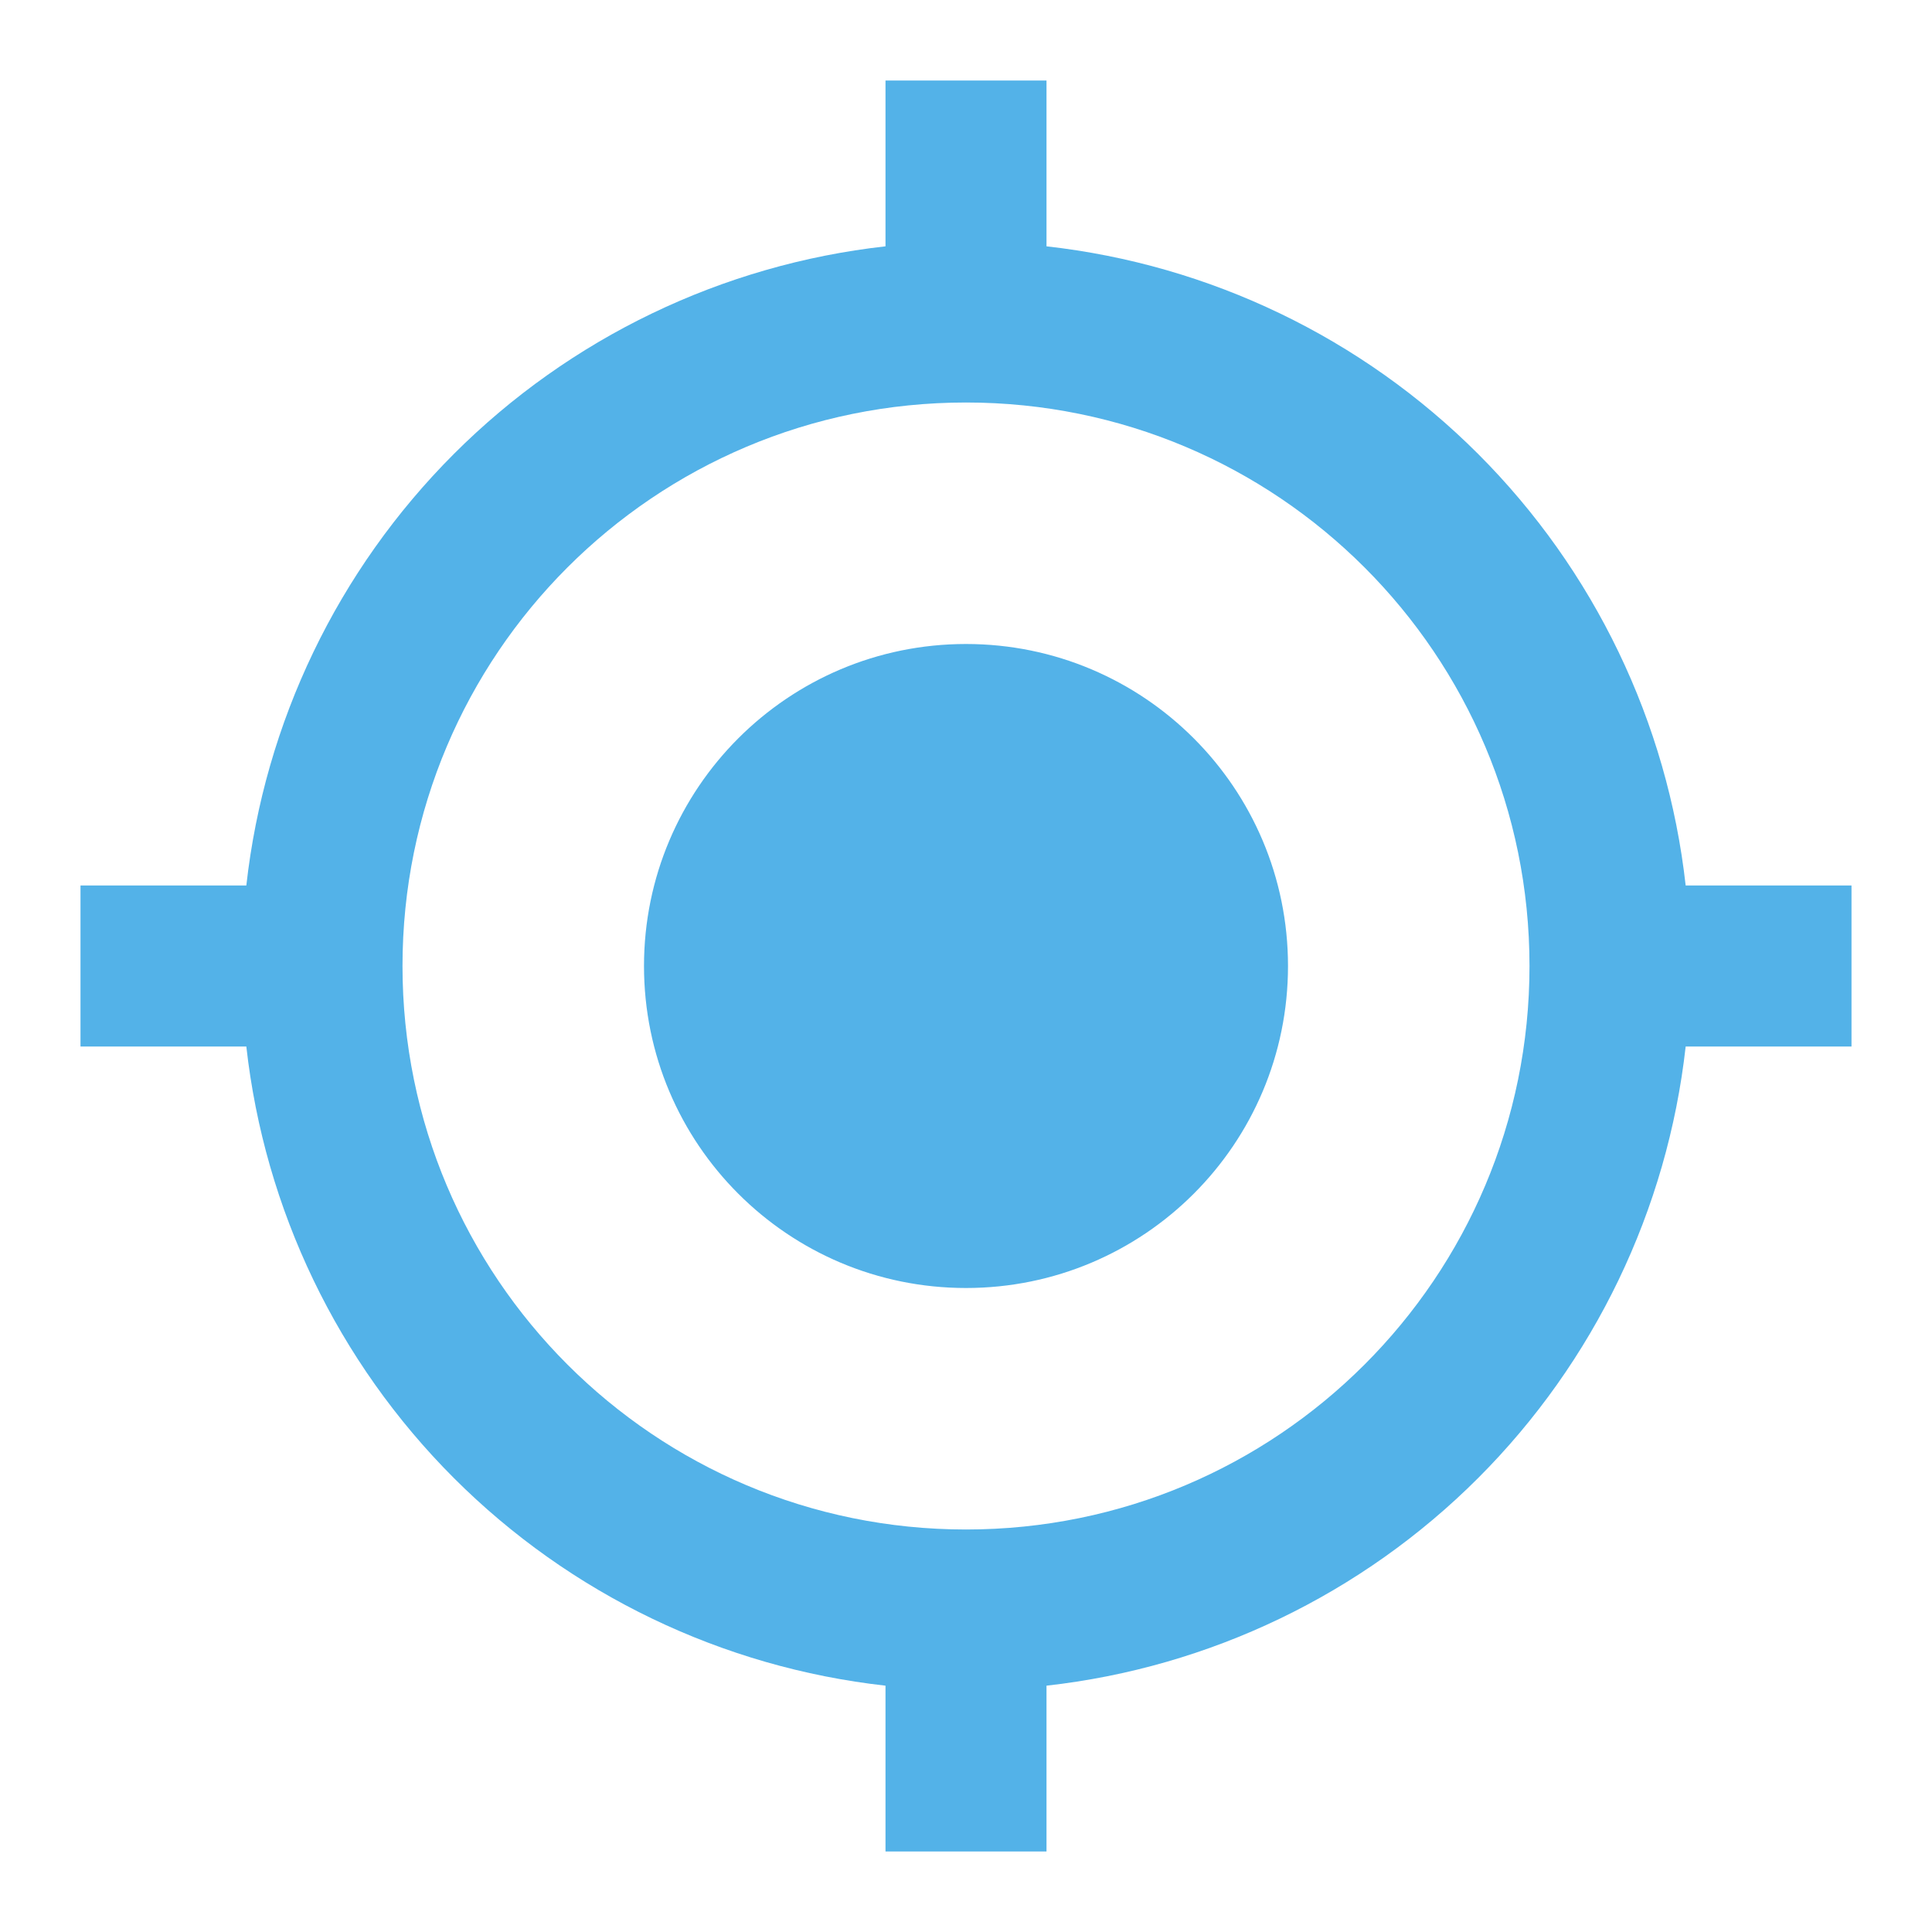 <svg width="18" height="18" viewBox="0 0 18 18" fill="none" xmlns="http://www.w3.org/2000/svg">
<path d="M9 6C7.343 6 6 7.343 6 9C6 10.658 7.343 12 9 12C10.658 12 12 10.658 12 9C12 7.343 10.658 6 9 6ZM15.705 8.25C15.535 6.729 14.853 5.311 13.771 4.229C12.689 3.147 11.271 2.465 9.75 2.295V0.75H8.25V2.295C6.729 2.465 5.311 3.147 4.229 4.229C3.147 5.311 2.465 6.729 2.295 8.25H0.75V9.75H2.295C2.465 11.271 3.147 12.689 4.229 13.771C5.311 14.853 6.729 15.535 8.25 15.705V17.25H9.75V15.705C11.271 15.535 12.689 14.853 13.771 13.771C14.853 12.689 15.535 11.271 15.705 9.75H17.25V8.25H15.705ZM9 14.25C6.098 14.25 3.75 11.902 3.75 9C3.75 6.098 6.098 3.75 9 3.75C11.902 3.75 14.25 6.098 14.25 9C14.25 11.902 11.902 14.25 9 14.25Z" fill="#53B2E8"/>
</svg>
